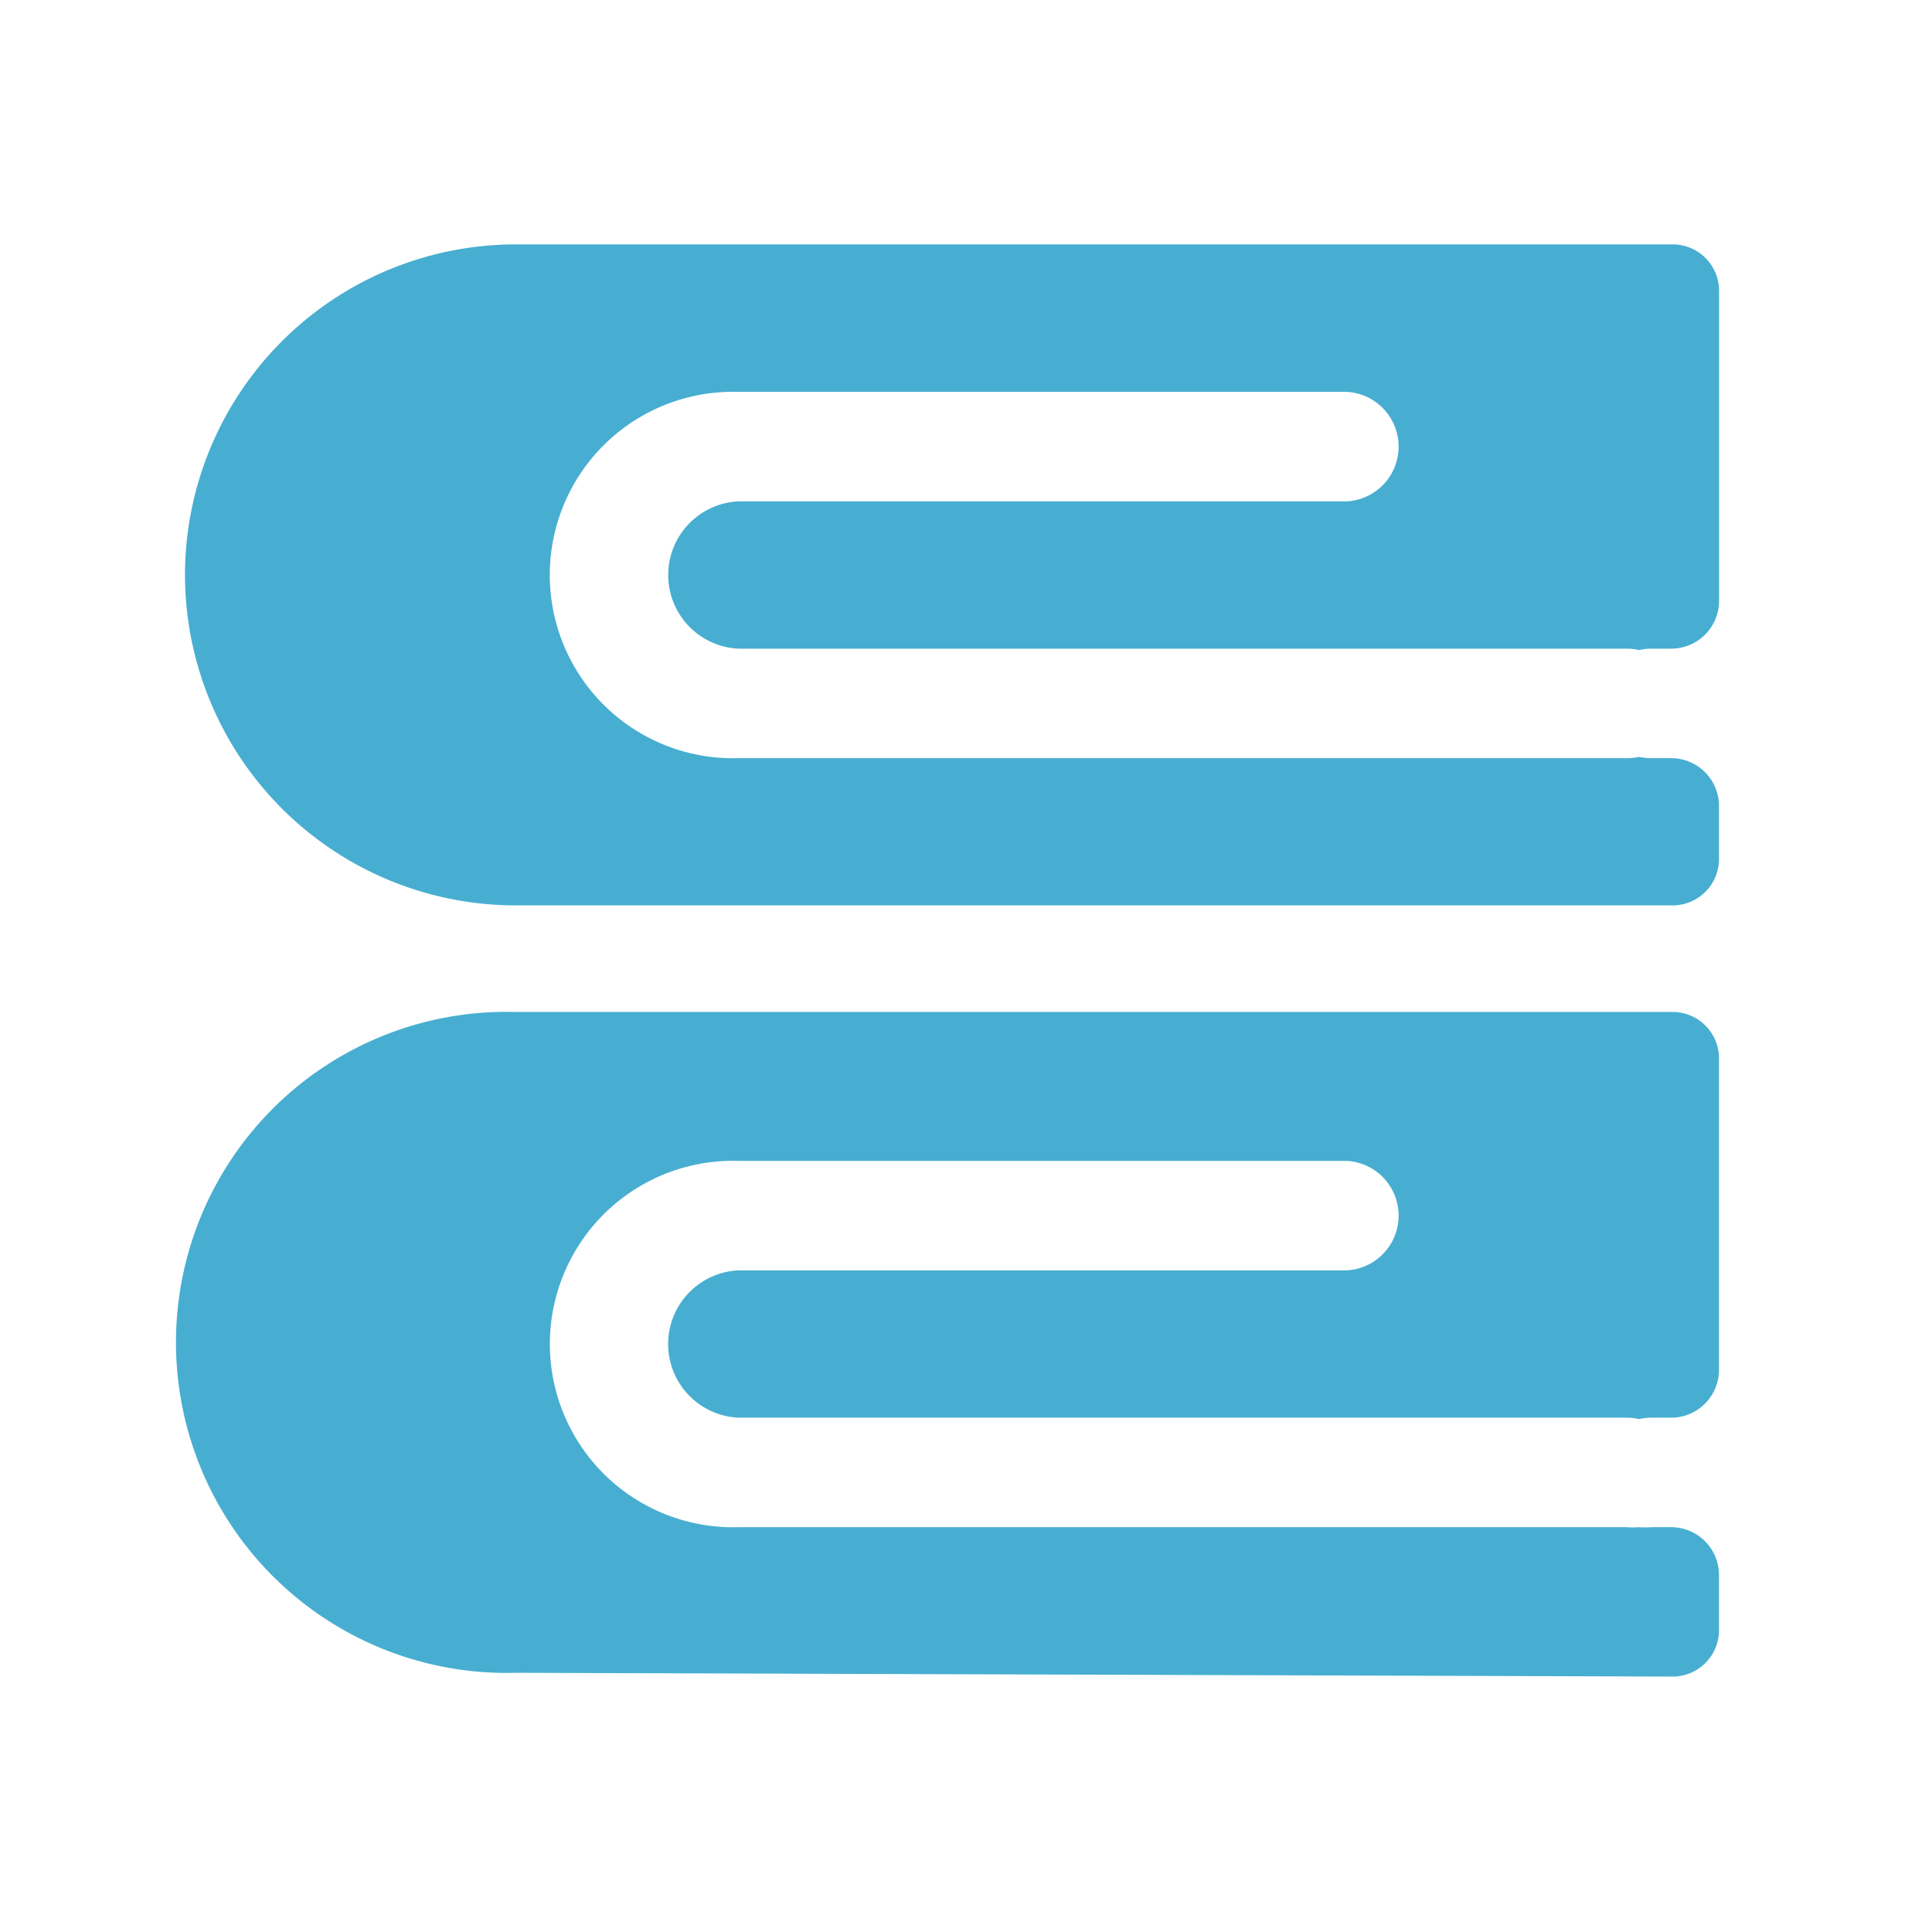<svg xmlns="http://www.w3.org/2000/svg" width="24" height="24" viewBox="0 0 24 24">
    <path fill="#47AED1" fill-rule="evenodd" d="M2.298 7.141a4.109 4.109 0 0 1 4.105-4.105H20.76a.577.577 0 0 1 .595.577v3.85a.595.595 0 0 1-.595.595h-.25c-.05 0-.1.006-.149.018a.595.595 0 0 0-.146-.018H9.174a.916.916 0 0 1 0-1.83h7.556a.681.681 0 0 0 0-1.36H9.173a2.276 2.276 0 1 0 0 4.55h11.041a.782.782 0 0 0 .146-.015c.049.01.099.014.149.015h.25c.323 0 .587.257.595.58v.672a.577.577 0 0 1-.595.577H6.403a4.109 4.109 0 0 1-4.105-4.106zm18.46 13.686a.577.577 0 0 0 .596-.577v-.684a.595.595 0 0 0-.595-.595h-.25a.812.812 0 0 1-.149 0 .782.782 0 0 1-.146 0H9.174a2.276 2.276 0 1 1 0-4.55h7.556a.681.681 0 0 1 0 1.36H9.173a.916.916 0 0 0 0 1.83h11.041c.05 0 .098.006.146.018a.616.616 0 0 1 .149-.018h.25a.595.595 0 0 0 .595-.595v-3.868a.577.577 0 0 0-.595-.577H6.403a4.106 4.106 0 1 0 0 8.209l14.356.047z"/>
</svg>
